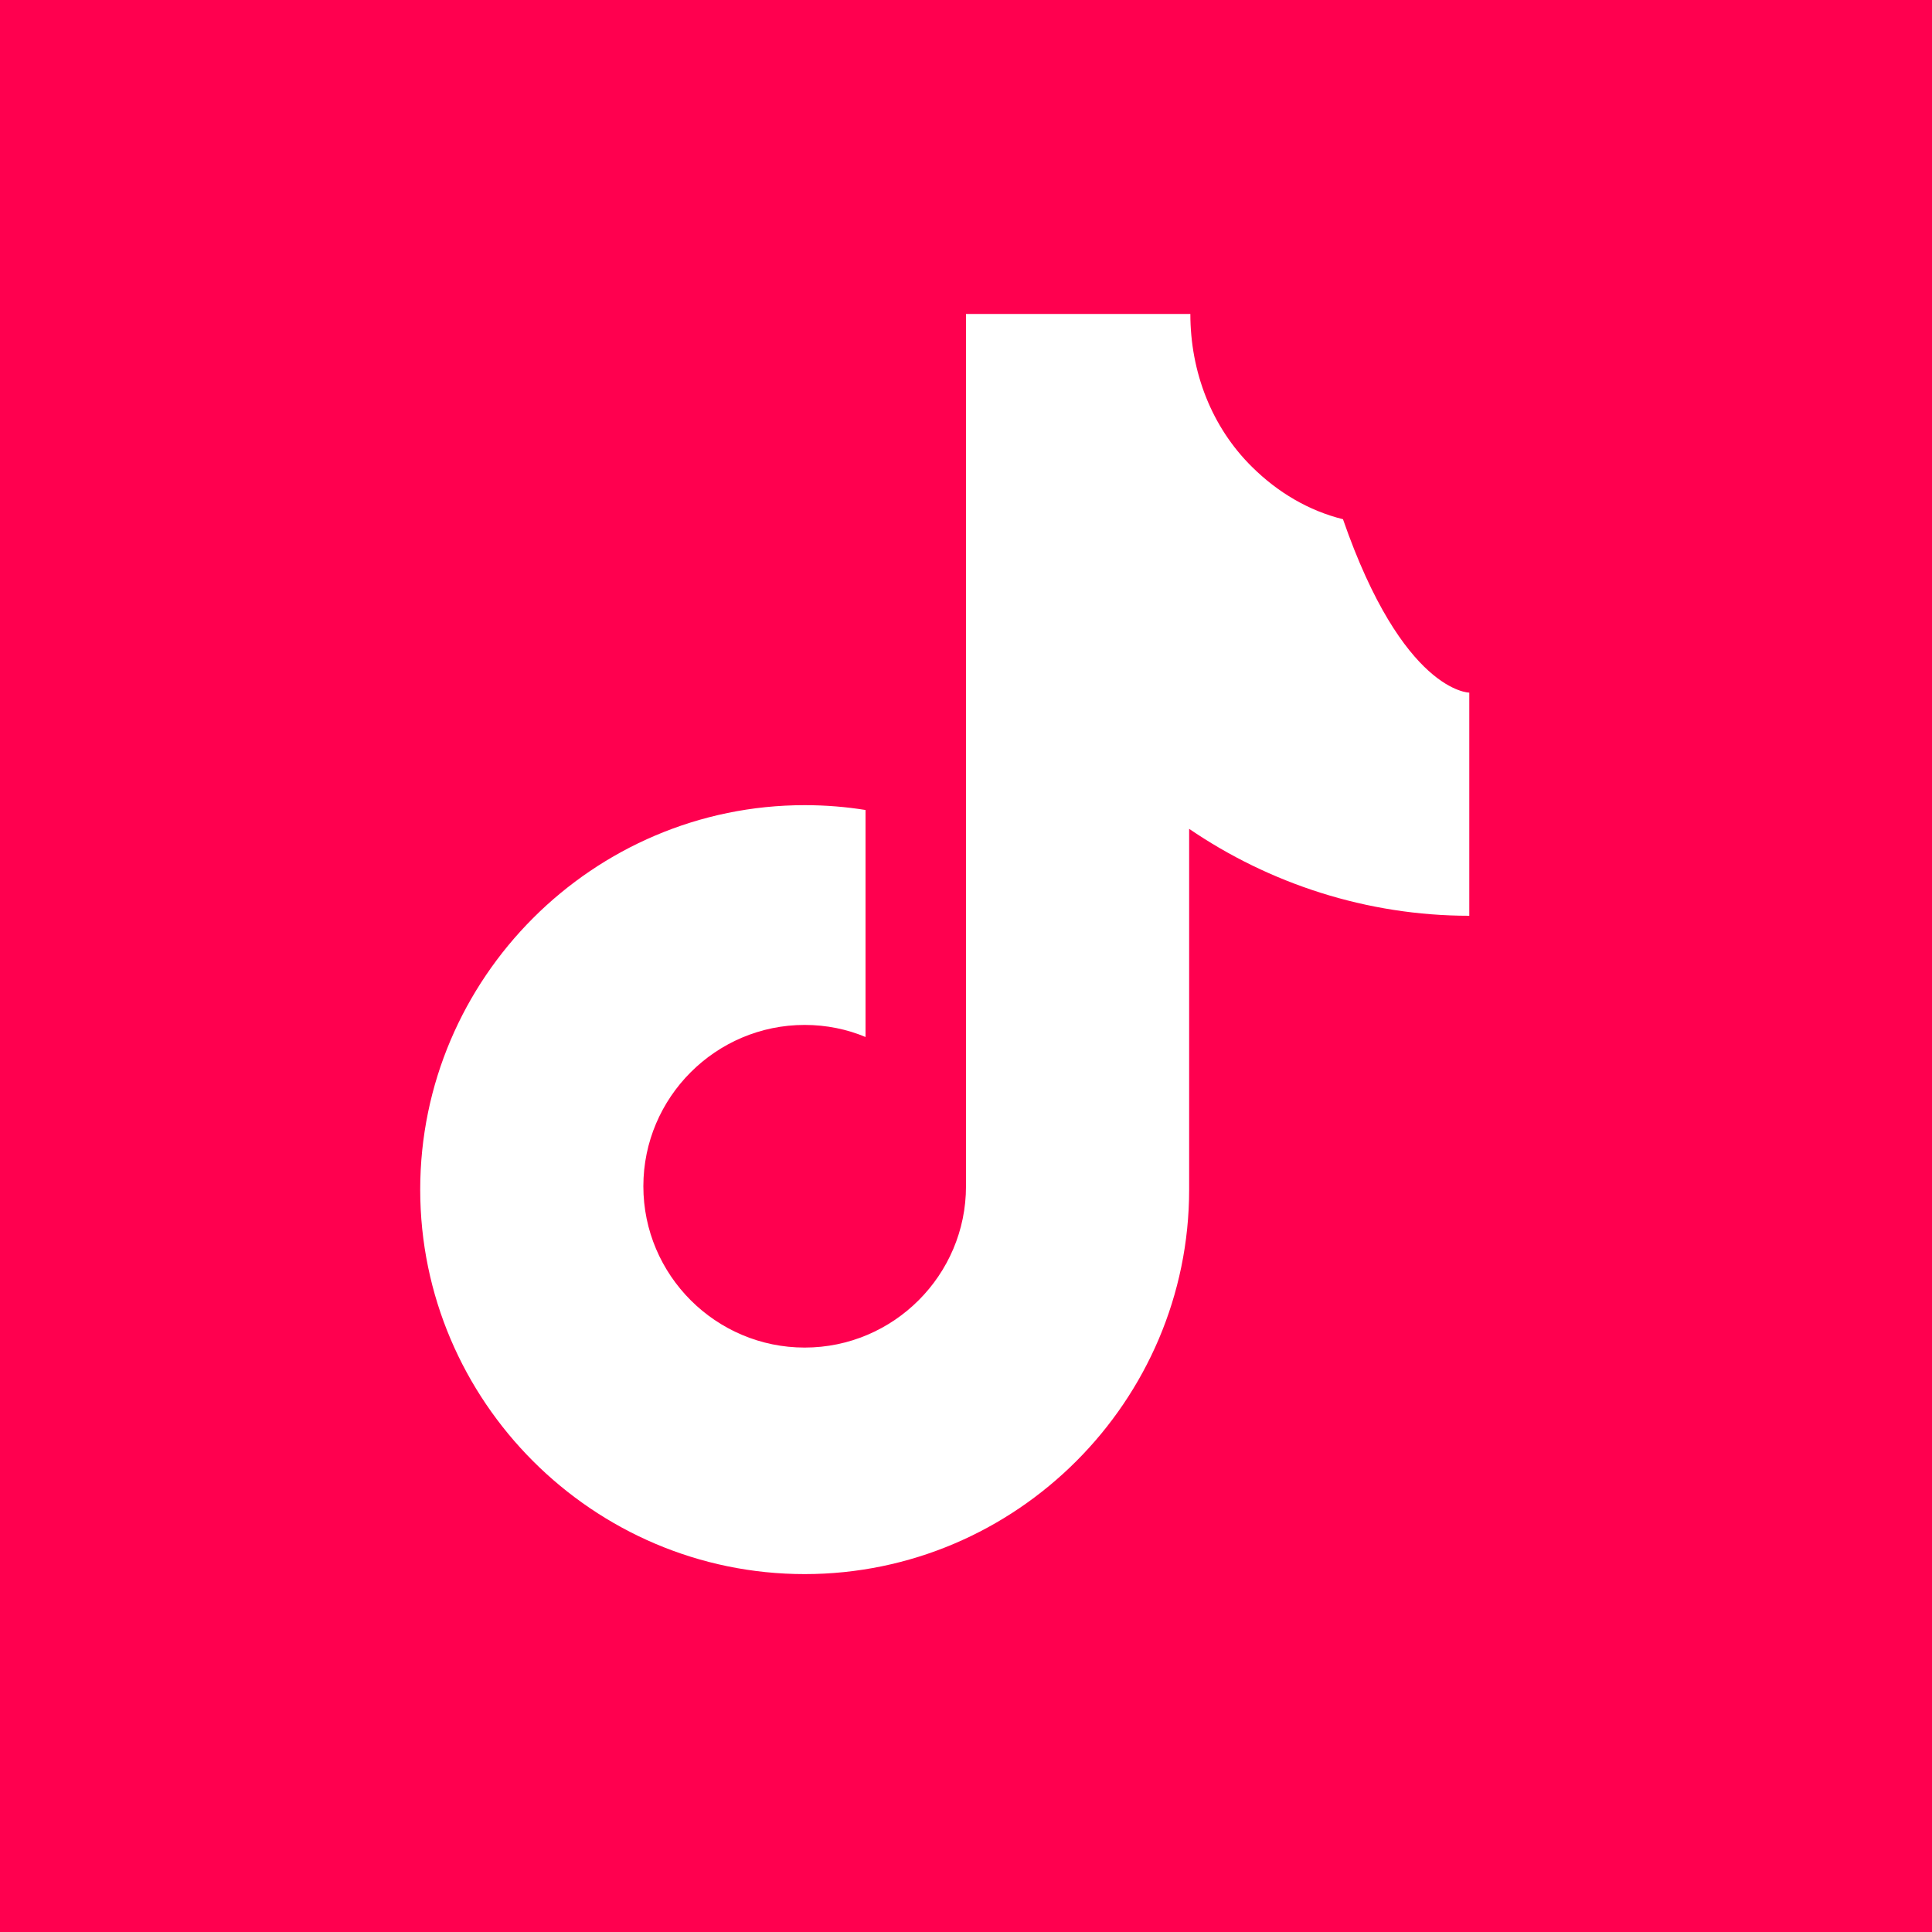 <?xml version="1.0" encoding="UTF-8"?>
<svg width="512" height="512" viewBox="0 0 512 512" fill="none" xmlns="http://www.w3.org/2000/svg">
  <!-- Background with safe zone -->
  <rect width="512" height="512" fill="#FF004F"/>
  
  <!-- TikTok logo in white, centered in the safe zone -->
  <path d="M355.904 137.6C346.88 135.36 338.688 130.56 331.776 123.712C321.088 113.152 315.456 98.56 315.456 83.2H256V314.368C256 337.92 236.8 357.12 213.248 357.12C189.696 357.12 170.496 337.92 170.496 314.368C170.496 290.816 189.696 271.616 213.248 271.616C219.008 271.616 224.512 272.768 229.376 274.816V214.656C224.192 213.824 218.88 213.376 213.248 213.376C157.184 213.376 111.36 259.2 111.36 315.264C111.36 371.328 157.184 417.152 213.248 417.152C269.312 417.152 315.136 371.328 315.136 315.264V219.648C336.32 234.112 362.112 242.688 389.376 242.688V183.552C389.376 183.552 371.84 183.552 355.904 137.6Z" fill="white"/>
  <path d="M362.464 177.088V170.432C348.16 170.432 334.336 166.784 322.304 159.936C333.44 174.016 347.136 177.088 362.464 177.088Z" fill="white"/>
</svg> 